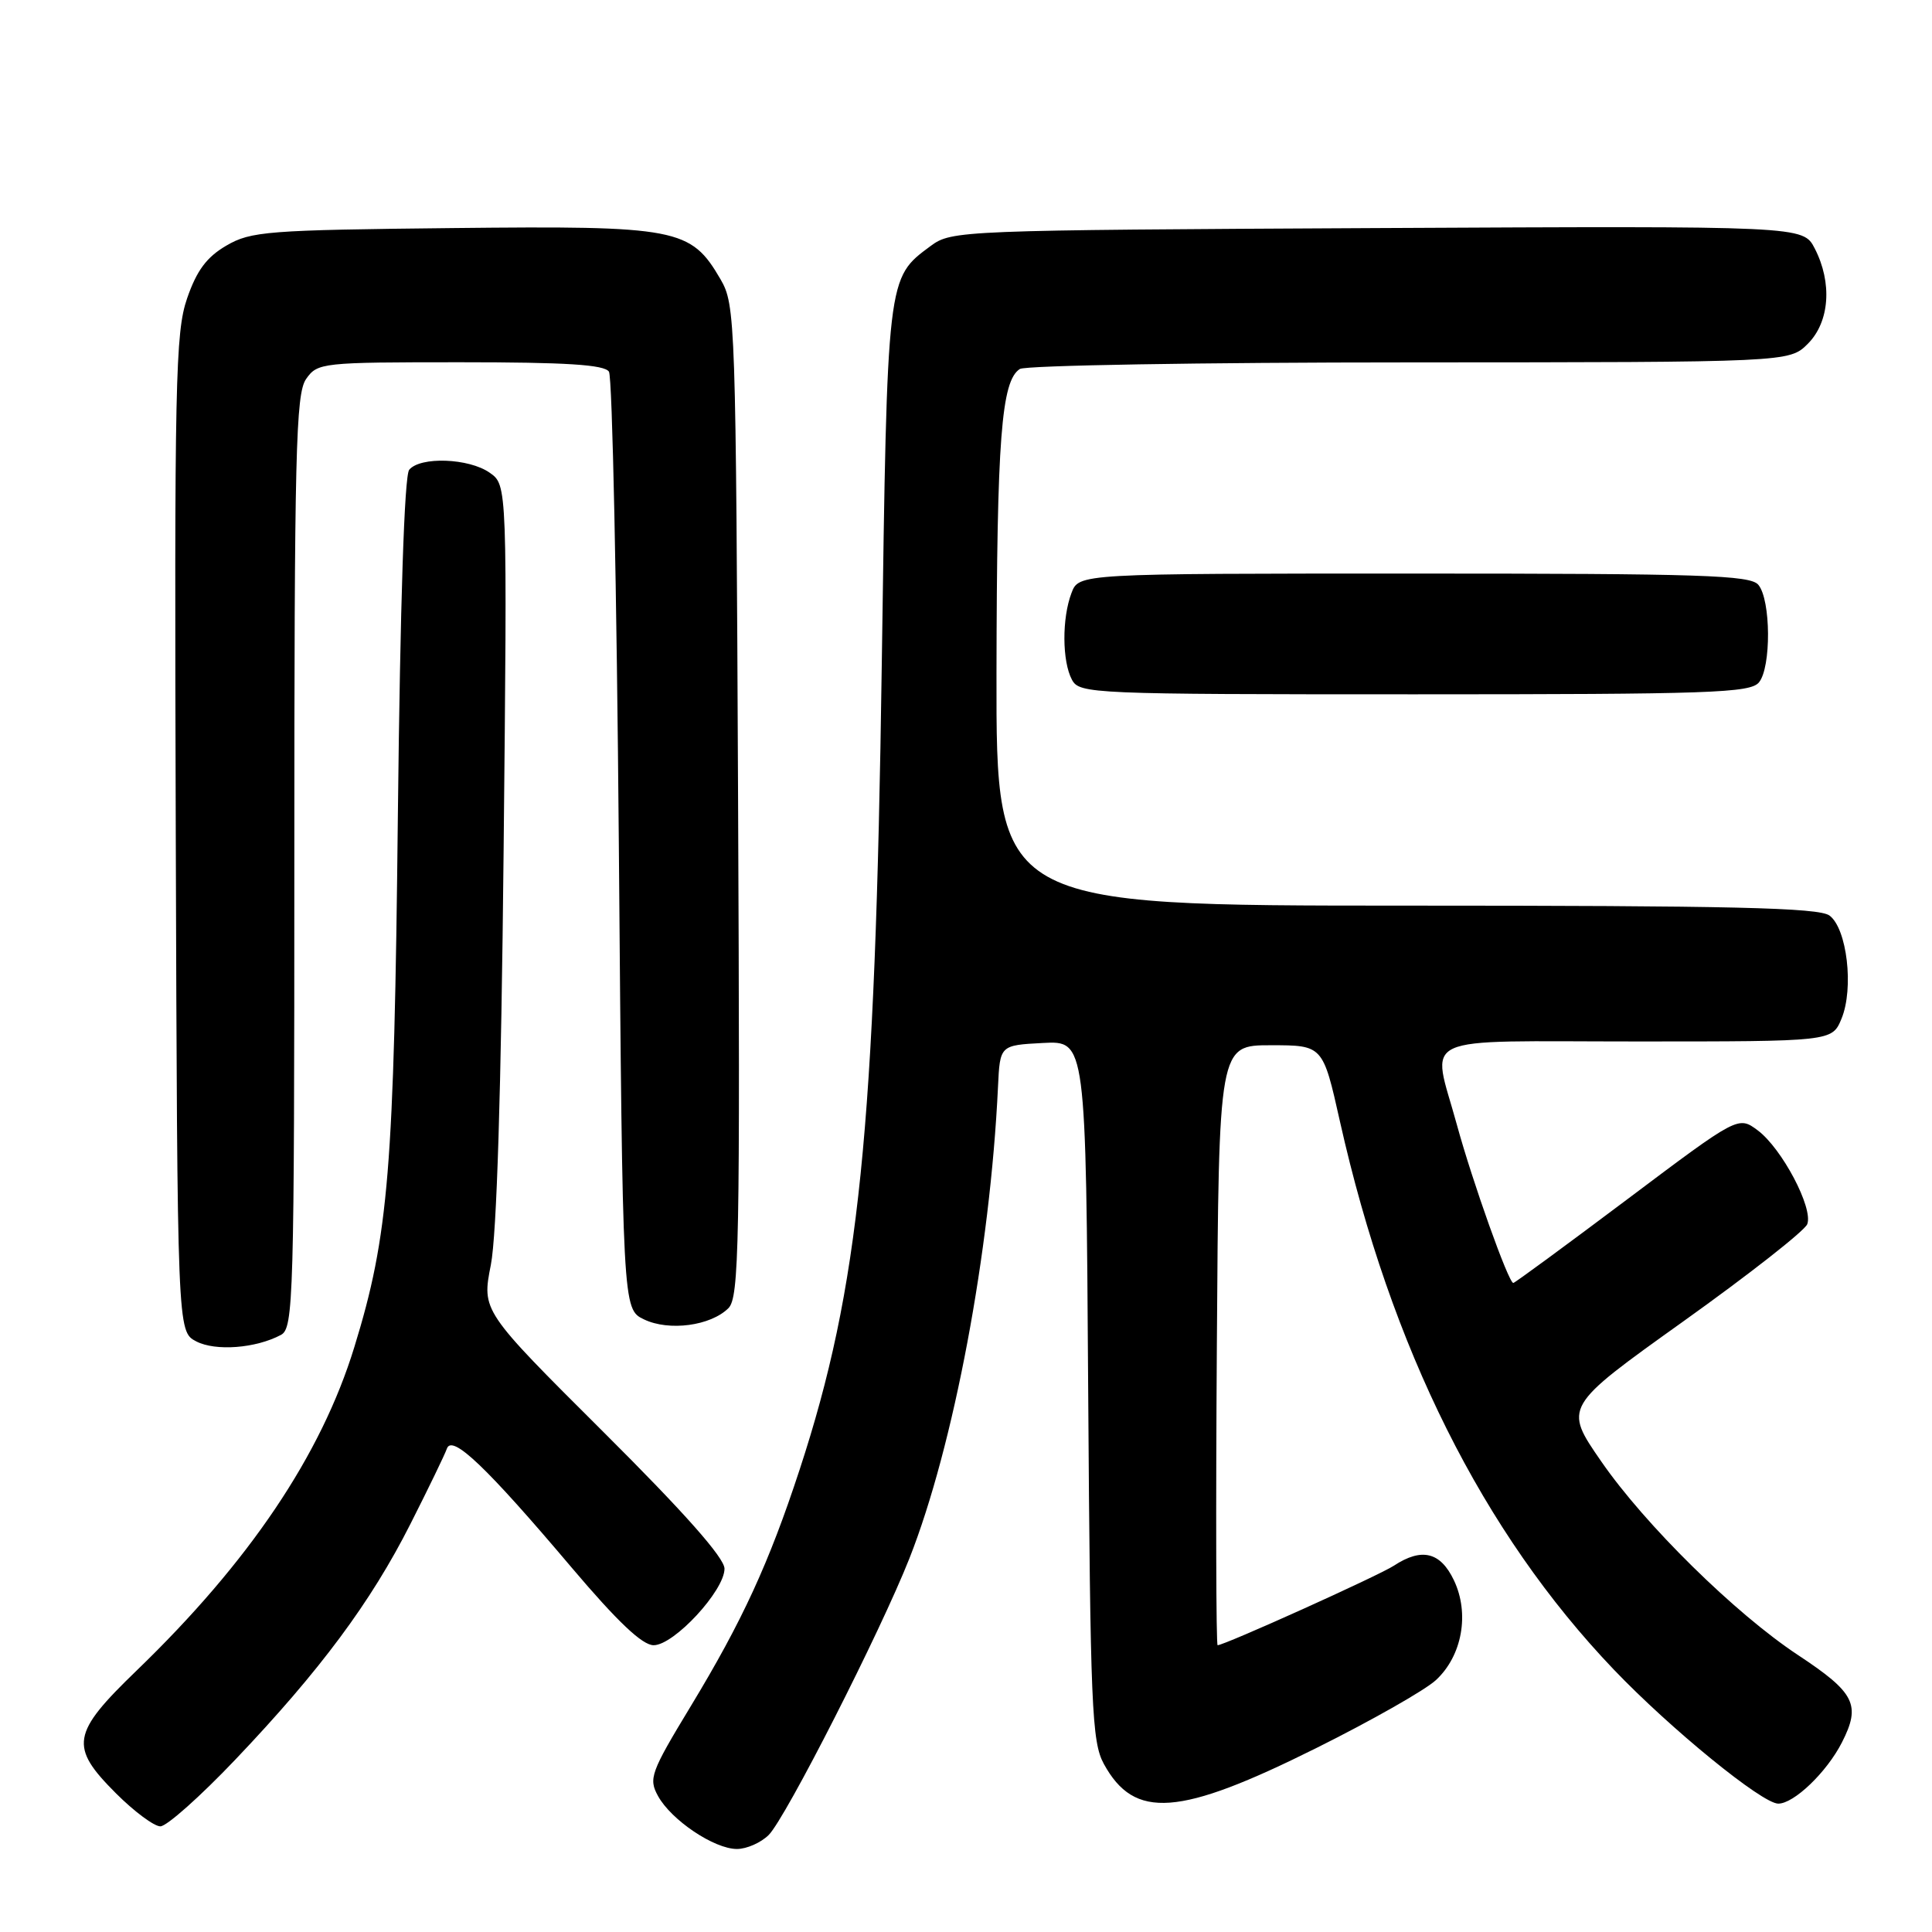 <?xml version="1.0" encoding="UTF-8" standalone="no"?>
<!DOCTYPE svg PUBLIC "-//W3C//DTD SVG 1.1//EN" "http://www.w3.org/Graphics/SVG/1.1/DTD/svg11.dtd" >
<svg xmlns="http://www.w3.org/2000/svg" xmlns:xlink="http://www.w3.org/1999/xlink" version="1.1" viewBox="0 0 256 256">
 <g >
 <path fill="currentColor"
d=" M 101.86 243.14 C 104.11 240.89 116.66 216.22 120.50 206.50 C 126.36 191.65 131.21 165.84 132.24 144.00 C 132.50 138.50 132.50 138.50 138.19 138.20 C 143.89 137.90 143.89 137.90 144.19 184.20 C 144.47 226.16 144.67 230.80 146.26 233.72 C 150.32 241.14 156.21 240.70 174.43 231.62 C 181.72 227.99 188.85 223.94 190.27 222.62 C 193.75 219.40 194.75 213.80 192.65 209.39 C 190.86 205.64 188.39 205.04 184.70 207.46 C 182.71 208.77 162.25 218.00 161.34 218.00 C 161.14 218.00 161.09 200.11 161.24 178.25 C 161.50 138.50 161.50 138.50 168.39 138.50 C 175.29 138.50 175.29 138.50 177.55 148.60 C 184.29 178.66 196.48 203.06 213.83 221.22 C 221.33 229.07 233.47 238.97 235.62 238.99 C 237.69 239.01 242.05 234.83 244.06 230.89 C 246.61 225.89 245.81 224.30 238.24 219.30 C 229.93 213.81 217.97 202.04 212.19 193.67 C 207.18 186.43 207.18 186.43 223.02 175.11 C 231.73 168.89 239.14 163.08 239.47 162.21 C 240.29 160.08 236.11 152.17 232.91 149.78 C 230.33 147.86 230.33 147.86 215.60 158.93 C 207.49 165.02 200.71 170.00 200.52 170.00 C 199.89 170.00 195.11 156.59 193.04 149.02 C 189.71 136.81 187.15 138.00 216.88 138.00 C 242.76 138.00 242.76 138.00 244.01 134.98 C 245.67 130.96 244.74 123.02 242.41 121.31 C 240.98 120.27 229.52 120.00 186.31 120.00 C 132.00 120.00 132.00 120.00 132.04 89.25 C 132.09 58.12 132.68 50.45 135.14 48.89 C 135.89 48.42 159.13 48.02 186.80 48.02 C 237.09 48.00 237.09 48.00 239.55 45.55 C 242.44 42.65 242.81 37.47 240.46 32.92 C 238.92 29.94 238.92 29.94 182.53 30.22 C 127.13 30.50 126.10 30.54 123.32 32.59 C 117.51 36.90 117.57 36.38 116.84 88.00 C 115.97 149.93 113.86 170.61 105.95 194.75 C 101.89 207.13 98.35 214.82 91.53 226.08 C 86.21 234.86 85.92 235.67 87.19 237.98 C 88.95 241.18 94.64 245.00 97.65 245.00 C 98.94 245.00 100.84 244.16 101.86 243.14 Z  M 31.19 233.15 C 42.40 221.37 49.15 212.29 54.38 201.94 C 56.76 197.24 58.94 192.74 59.22 191.94 C 59.91 190.03 64.46 194.37 75.77 207.74 C 81.83 214.89 85.11 218.00 86.61 218.00 C 89.31 218.00 96.00 210.77 96.00 207.86 C 96.00 206.43 90.68 200.42 79.92 189.71 C 63.84 173.69 63.84 173.69 65.04 167.60 C 65.82 163.61 66.41 144.65 66.73 112.89 C 67.22 64.27 67.22 64.27 64.89 62.64 C 62.13 60.70 55.68 60.47 54.22 62.25 C 53.58 63.04 53.03 79.92 52.72 108.00 C 52.22 155.04 51.51 163.69 46.95 178.50 C 42.56 192.80 33.04 206.94 18.10 221.36 C 9.45 229.71 9.17 231.43 15.37 237.63 C 17.77 240.03 20.42 242.00 21.25 242.00 C 22.09 242.00 26.56 238.02 31.19 233.15 Z  M 37.23 176.88 C 38.89 175.99 39.00 172.21 39.00 114.19 C 39.00 59.92 39.19 52.18 40.56 50.22 C 42.07 48.06 42.62 48.00 61.00 48.00 C 75.01 48.00 80.09 48.32 80.69 49.25 C 81.14 49.94 81.72 78.17 82.00 111.99 C 82.50 173.47 82.50 173.47 85.34 174.83 C 88.65 176.42 94.17 175.68 96.52 173.34 C 97.94 171.92 98.07 164.94 97.80 106.13 C 97.51 42.23 97.45 40.41 95.47 37.00 C 91.53 30.24 89.80 29.90 60.00 30.22 C 35.43 30.48 33.24 30.65 30.00 32.54 C 27.39 34.06 26.07 35.83 24.79 39.54 C 23.24 44.05 23.10 50.49 23.29 110.47 C 23.50 176.44 23.50 176.44 26.00 177.74 C 28.56 179.07 33.90 178.66 37.23 176.88 Z  M 233.07 90.42 C 234.71 88.44 234.66 79.49 232.99 77.49 C 231.93 76.21 225.49 76.00 187.35 76.00 C 142.95 76.00 142.95 76.00 141.98 78.57 C 140.70 81.92 140.73 87.63 142.04 90.07 C 143.03 91.93 144.60 92.00 187.41 92.00 C 226.62 92.00 231.91 91.82 233.07 90.42 Z "/>
</g>
</svg>